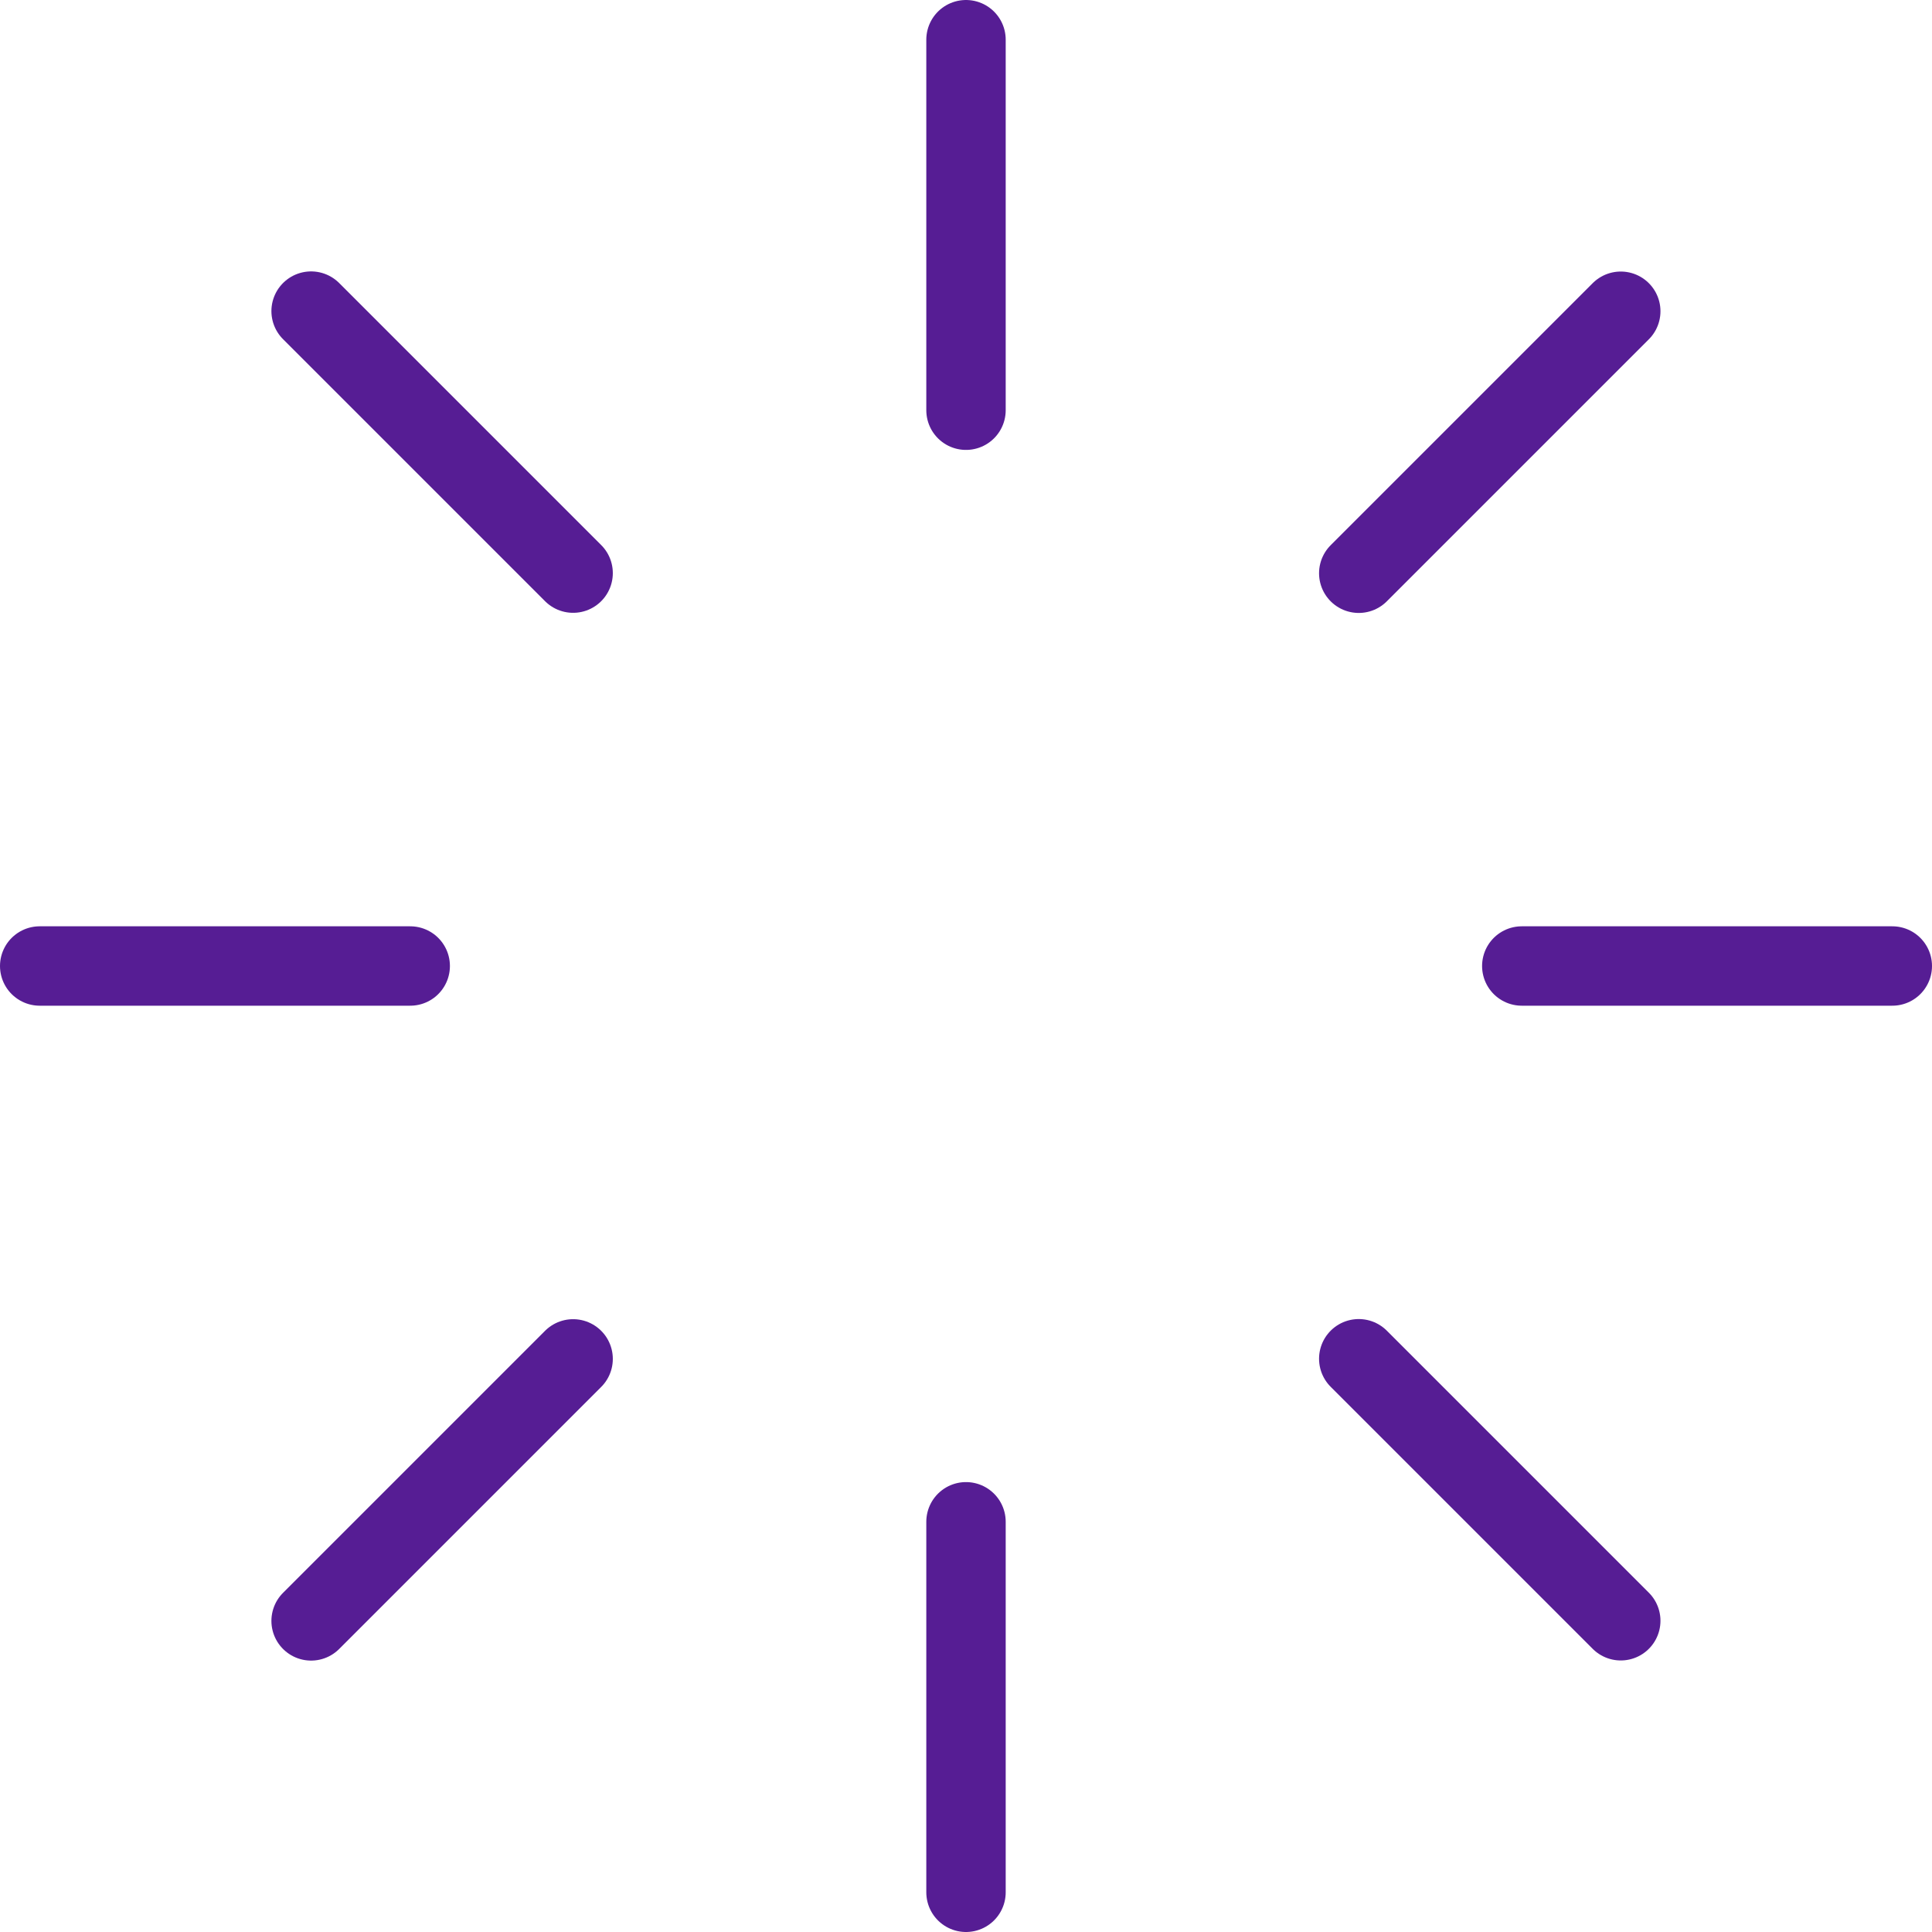 <svg xmlns="http://www.w3.org/2000/svg" width="73" height="73" viewBox="0 0 73 73">
  <defs>
    <style>
      .cls-1 {
        fill: none;
        stroke: #561d94;
        stroke-linecap: round;
        stroke-linejoin: round;
        stroke-width: 3px;
      }
    </style>
  </defs>
  <g id="Icon_feather-loader" data-name="Icon feather-loader" transform="translate(-1.5 -1.5)">
    <path id="Path_3327" data-name="Path 3327" class="cls-1" d="M18,3V17" transform="translate(20)"/>
    <path id="Path_3328" data-name="Path 3328" class="cls-1" d="M18,27V41" transform="translate(20 32)"/>
    <path id="Path_3329" data-name="Path 3329" class="cls-1" d="M7.395,7.395l9.9,9.9" transform="translate(5.86 5.86)"/>
    <path id="Path_3330" data-name="Path 3330" class="cls-1" d="M24.36,24.36l9.9,9.9" transform="translate(28.48 28.48)"/>
    <path id="Path_3331" data-name="Path 3331" class="cls-1" d="M3,18H17" transform="translate(0 20)"/>
    <path id="Path_3332" data-name="Path 3332" class="cls-1" d="M27,18H41" transform="translate(32 20)"/>
    <path id="Path_3333" data-name="Path 3333" class="cls-1" d="M7.395,34.265l9.9-9.9" transform="translate(5.86 28.48)"/>
    <path id="Path_3334" data-name="Path 3334" class="cls-1" d="M24.36,17.3l9.9-9.9" transform="translate(28.48 5.86)"/>
  </g>
</svg>
